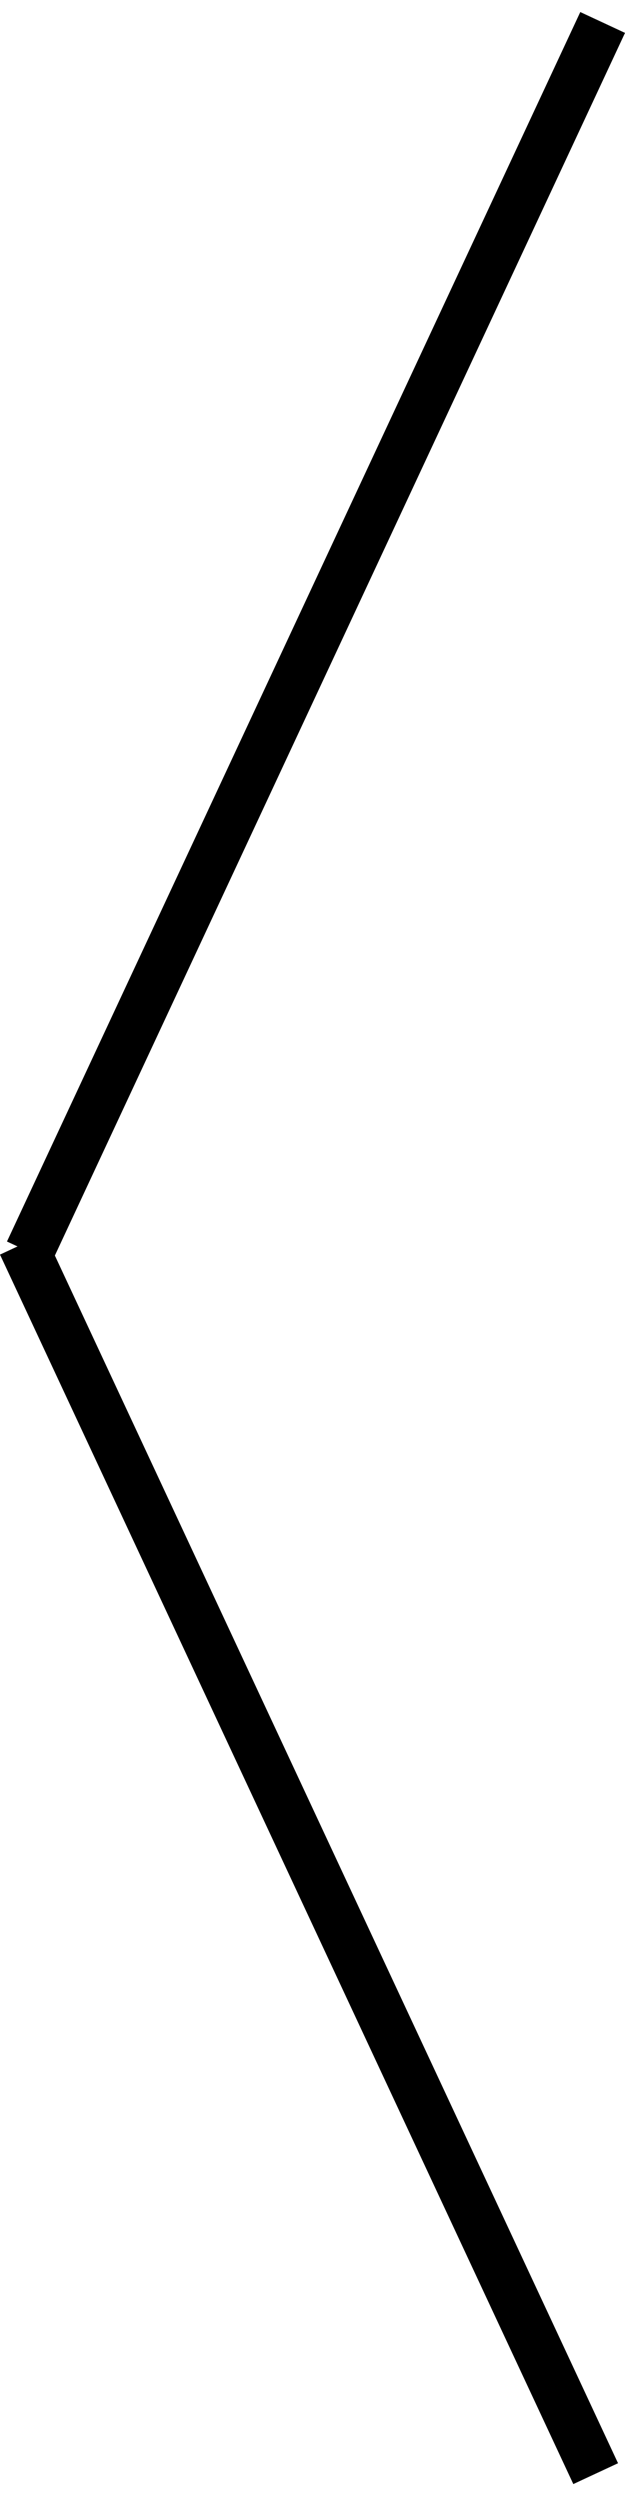 <svg width="38" height="152" viewBox="0 0 38 152" fill="none" xmlns="http://www.w3.org/2000/svg">
<line x1="1.359" y1="75.646" x2="36.217" y2="150.398" stroke="black" stroke-width="3"/>
<line x1="1.783" y1="76.118" x2="36.641" y2="1.366" stroke="black" stroke-width="3"/>
</svg>
